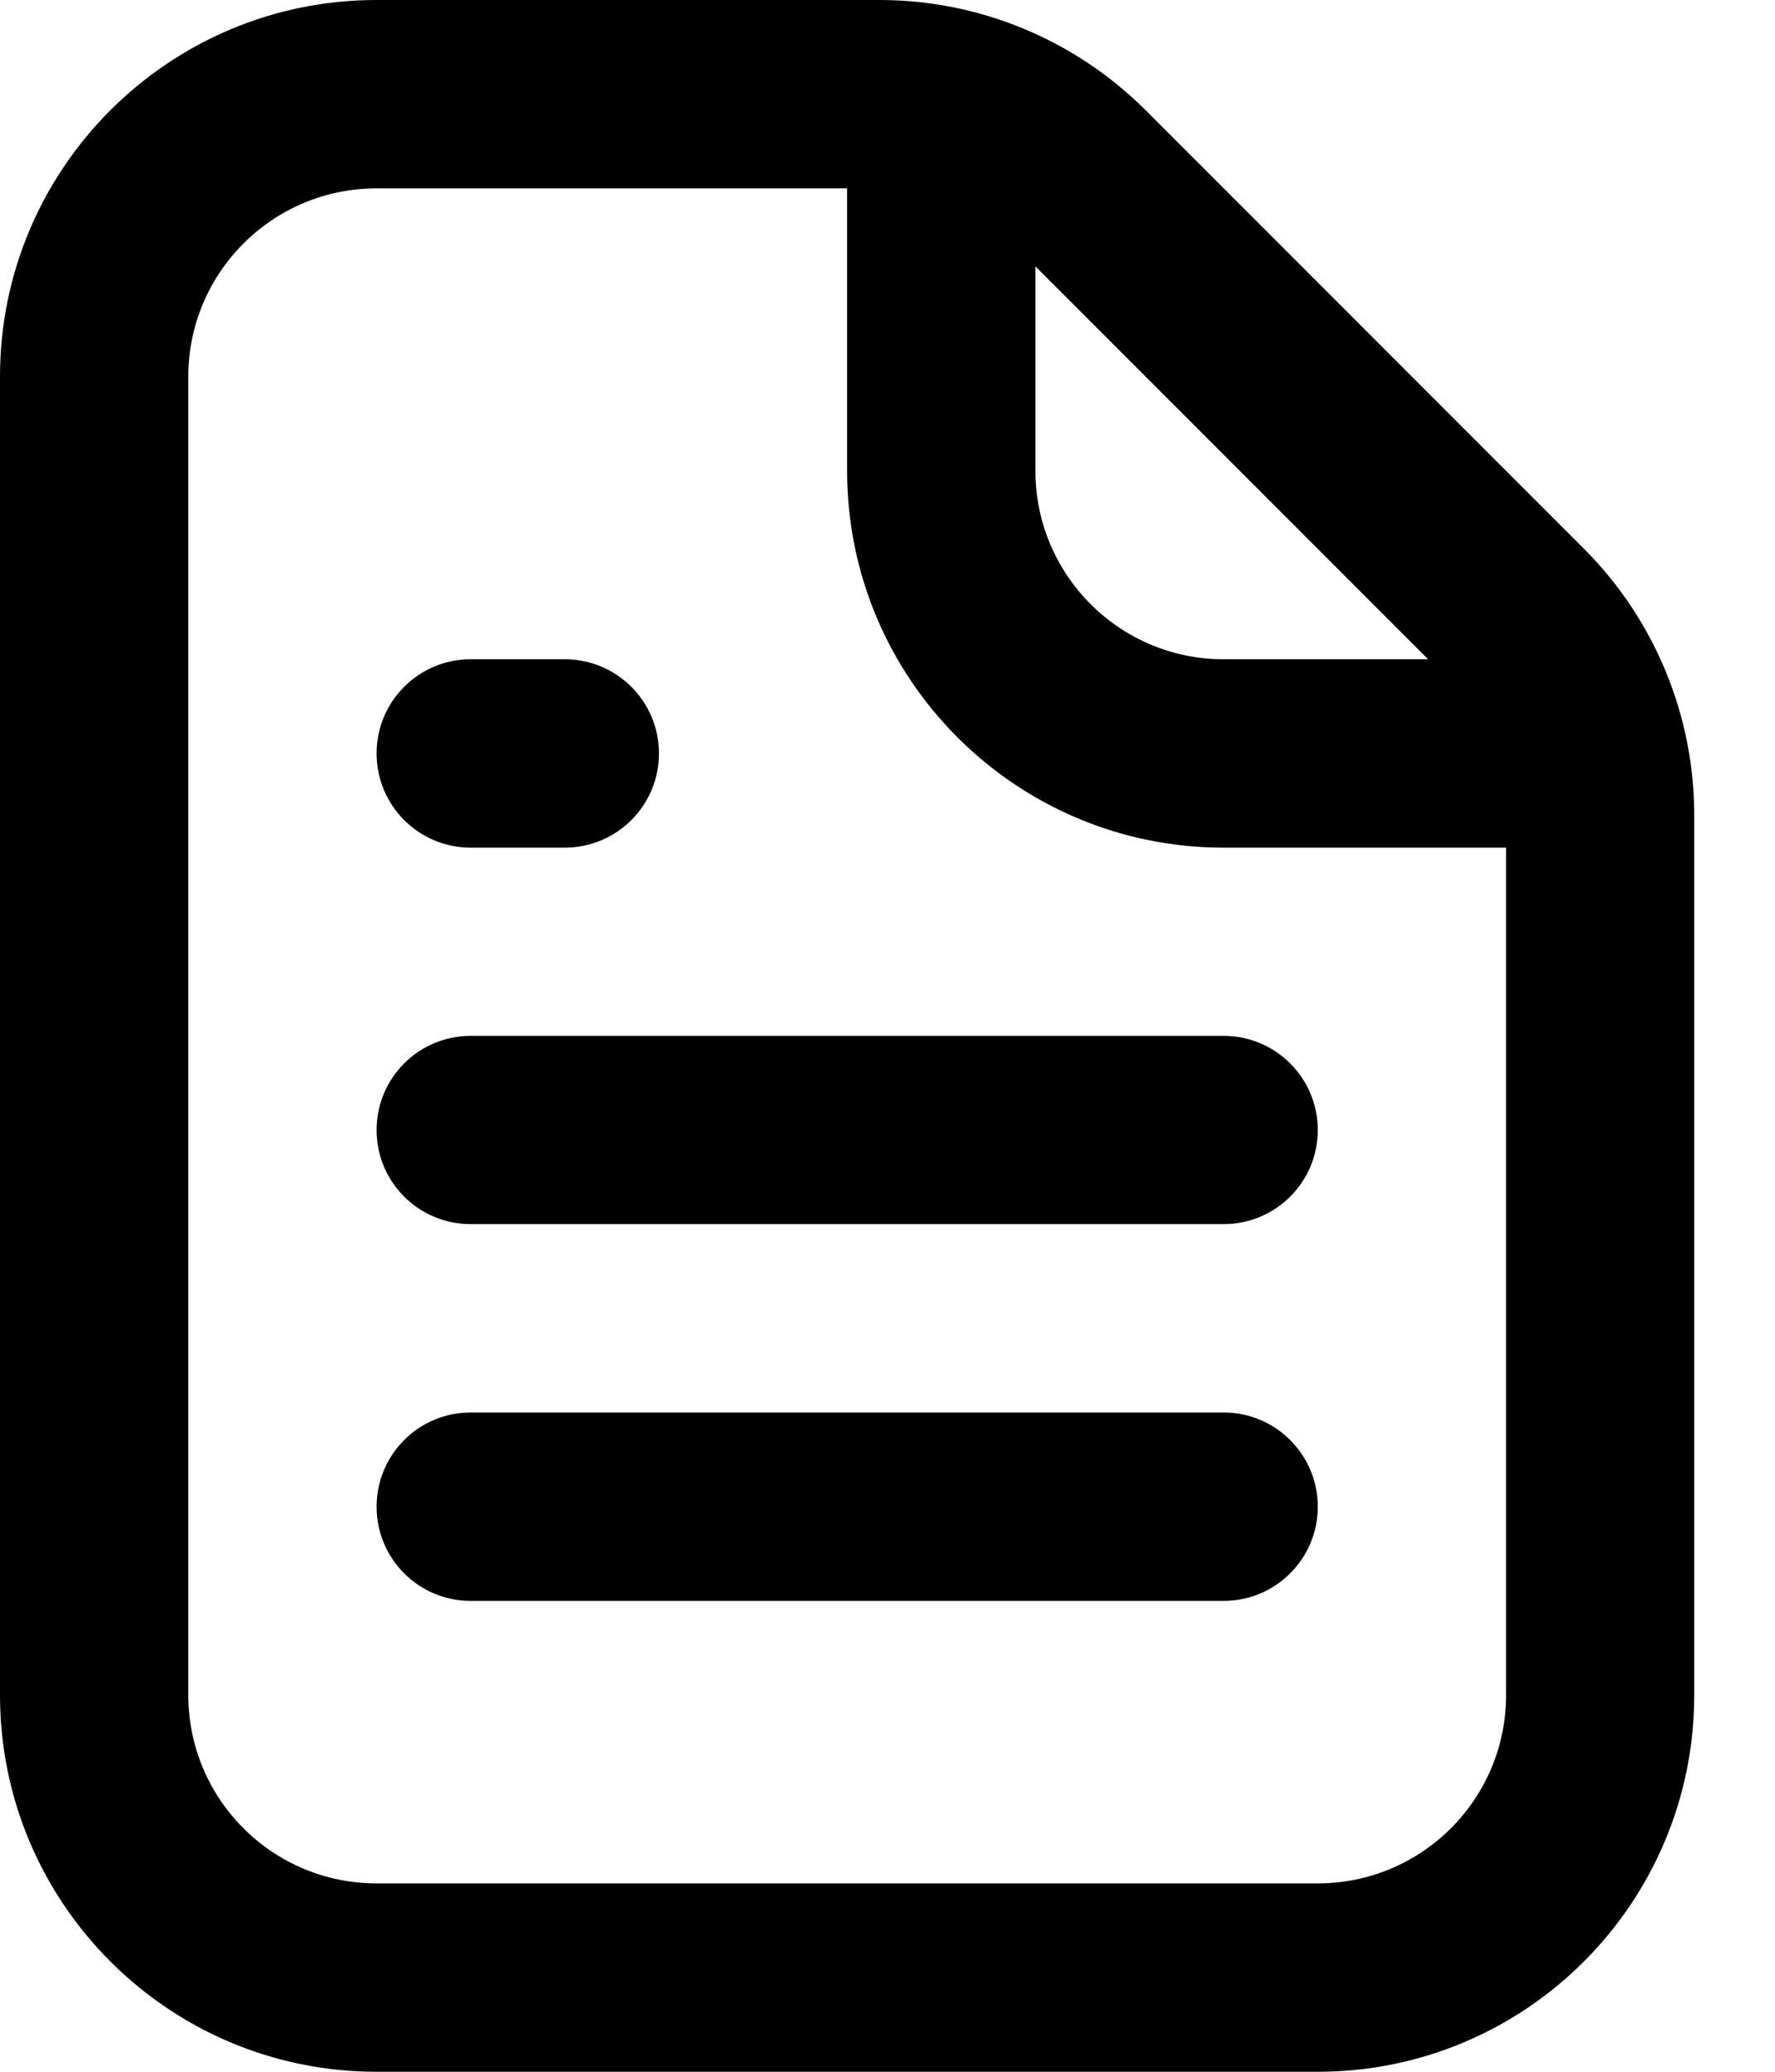 <svg width="12" height="14" viewBox="0 0 12 14" fill="none" xmlns="http://www.w3.org/2000/svg">
<path fill-rule="evenodd" clip-rule="evenodd" d="M10.182 11.454V5.728H8.272C6.867 5.728 5.727 4.588 5.727 3.182V1.273H2.545C1.843 1.273 1.273 1.843 1.273 2.545V11.454C1.273 12.158 1.843 12.727 2.545 12.727H8.909C9.612 12.727 10.182 12.158 10.182 11.454ZM7 1.8L9.655 4.455H8.272C7.57 4.455 7 3.885 7 3.182V1.8ZM2.545 0C1.14 0 0 1.14 0 2.545V11.454C0 12.86 1.14 14 2.545 14H8.909C10.315 14 11.454 12.86 11.454 11.454V5.509C11.454 4.834 11.186 4.186 10.709 3.709L7.746 0.746C7.268 0.268 6.621 0 5.946 0H2.545ZM3.182 4.455C2.83 4.455 2.546 4.74 2.546 5.091C2.546 5.443 2.83 5.728 3.182 5.728H3.818C4.17 5.728 4.455 5.443 4.455 5.091C4.455 4.74 4.17 4.455 3.818 4.455H3.182ZM2.546 7.636C2.546 7.285 2.83 7 3.182 7H8.273C8.624 7 8.909 7.285 8.909 7.636C8.909 7.988 8.624 8.272 8.273 8.272H3.182C2.83 8.272 2.546 7.988 2.546 7.636ZM3.182 9.545C2.83 9.545 2.546 9.83 2.546 10.182C2.546 10.533 2.83 10.818 3.182 10.818H8.273C8.624 10.818 8.909 10.533 8.909 10.182C8.909 9.83 8.624 9.545 8.273 9.545H3.182Z" fill="black"/>
</svg>
